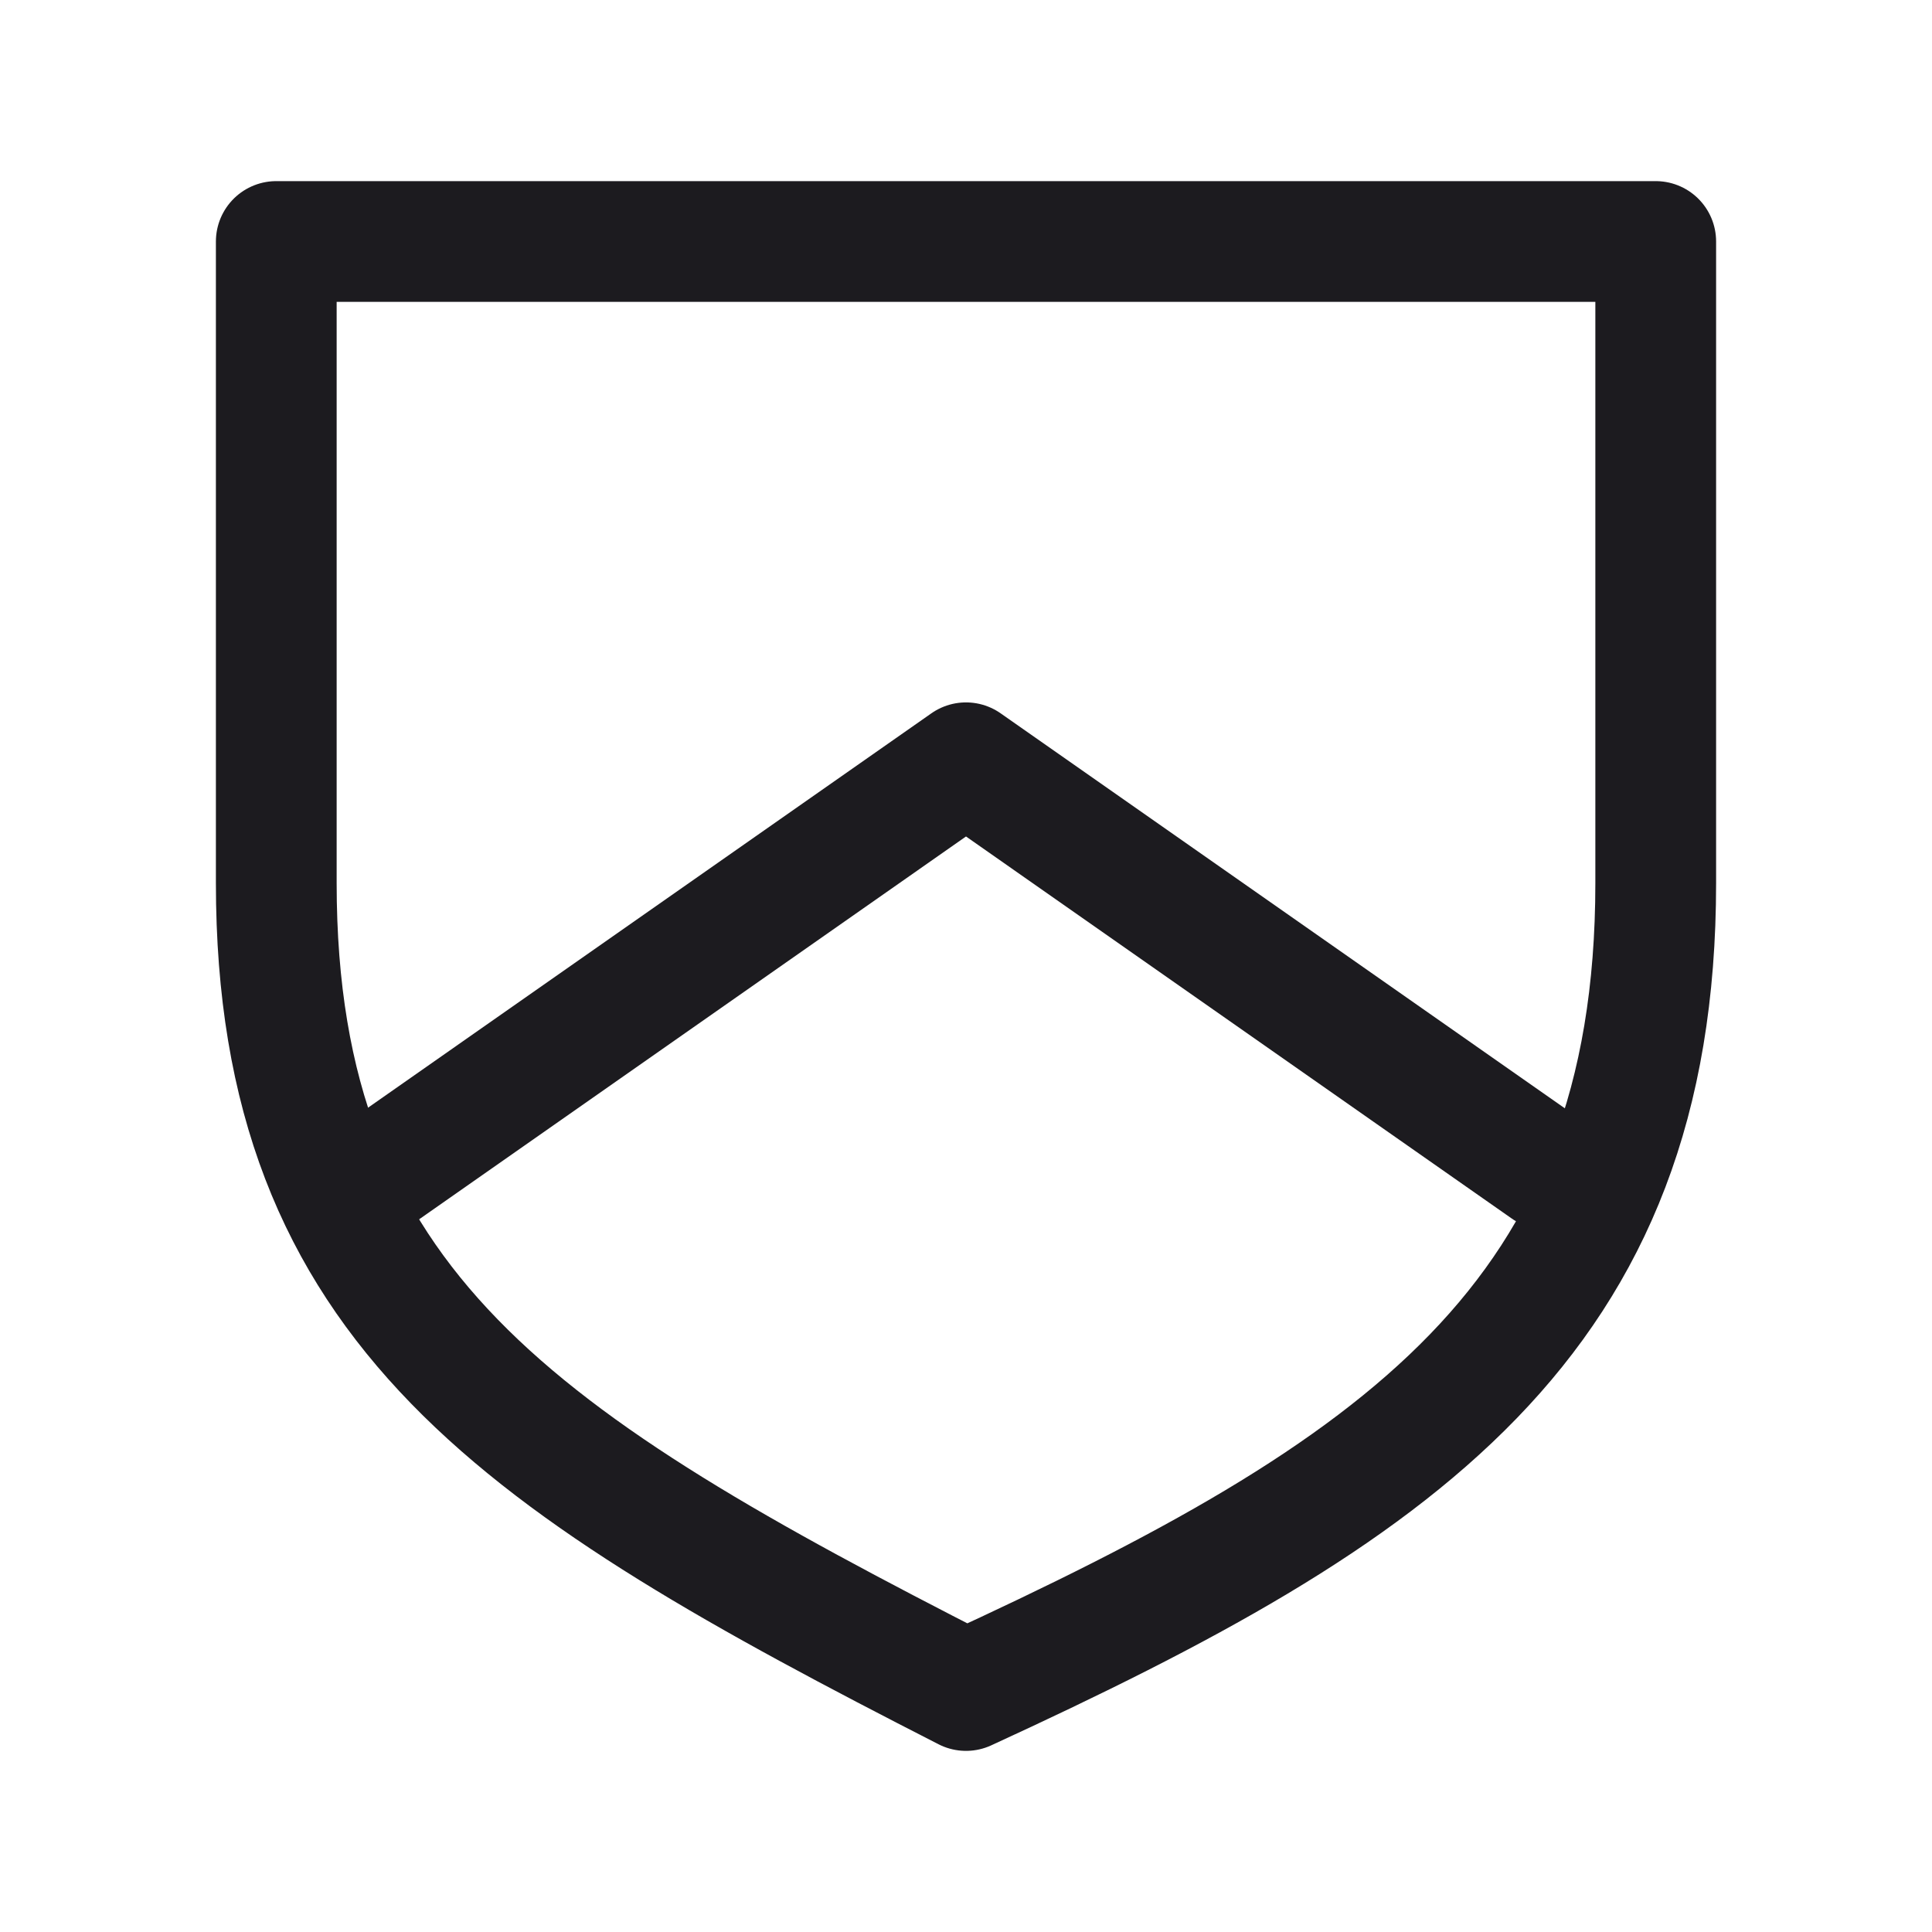 <svg width="32" height="32" viewBox="0 0 32 32" fill="none" xmlns="http://www.w3.org/2000/svg">
<path d="M25.615 19.365L16 12.634L6.385 19.365" stroke="#1C1B1F" stroke-width="2" stroke-linecap="round" stroke-linejoin="round"/>
<path d="M27.424 14.627V4H16H4.576V14.627C4.576 21.692 8.639 24.238 16 28C23.176 24.702 27.424 21.878 27.424 14.627Z" stroke="#1C1B1F" stroke-width="2" stroke-linejoin="round"/>
</svg>
